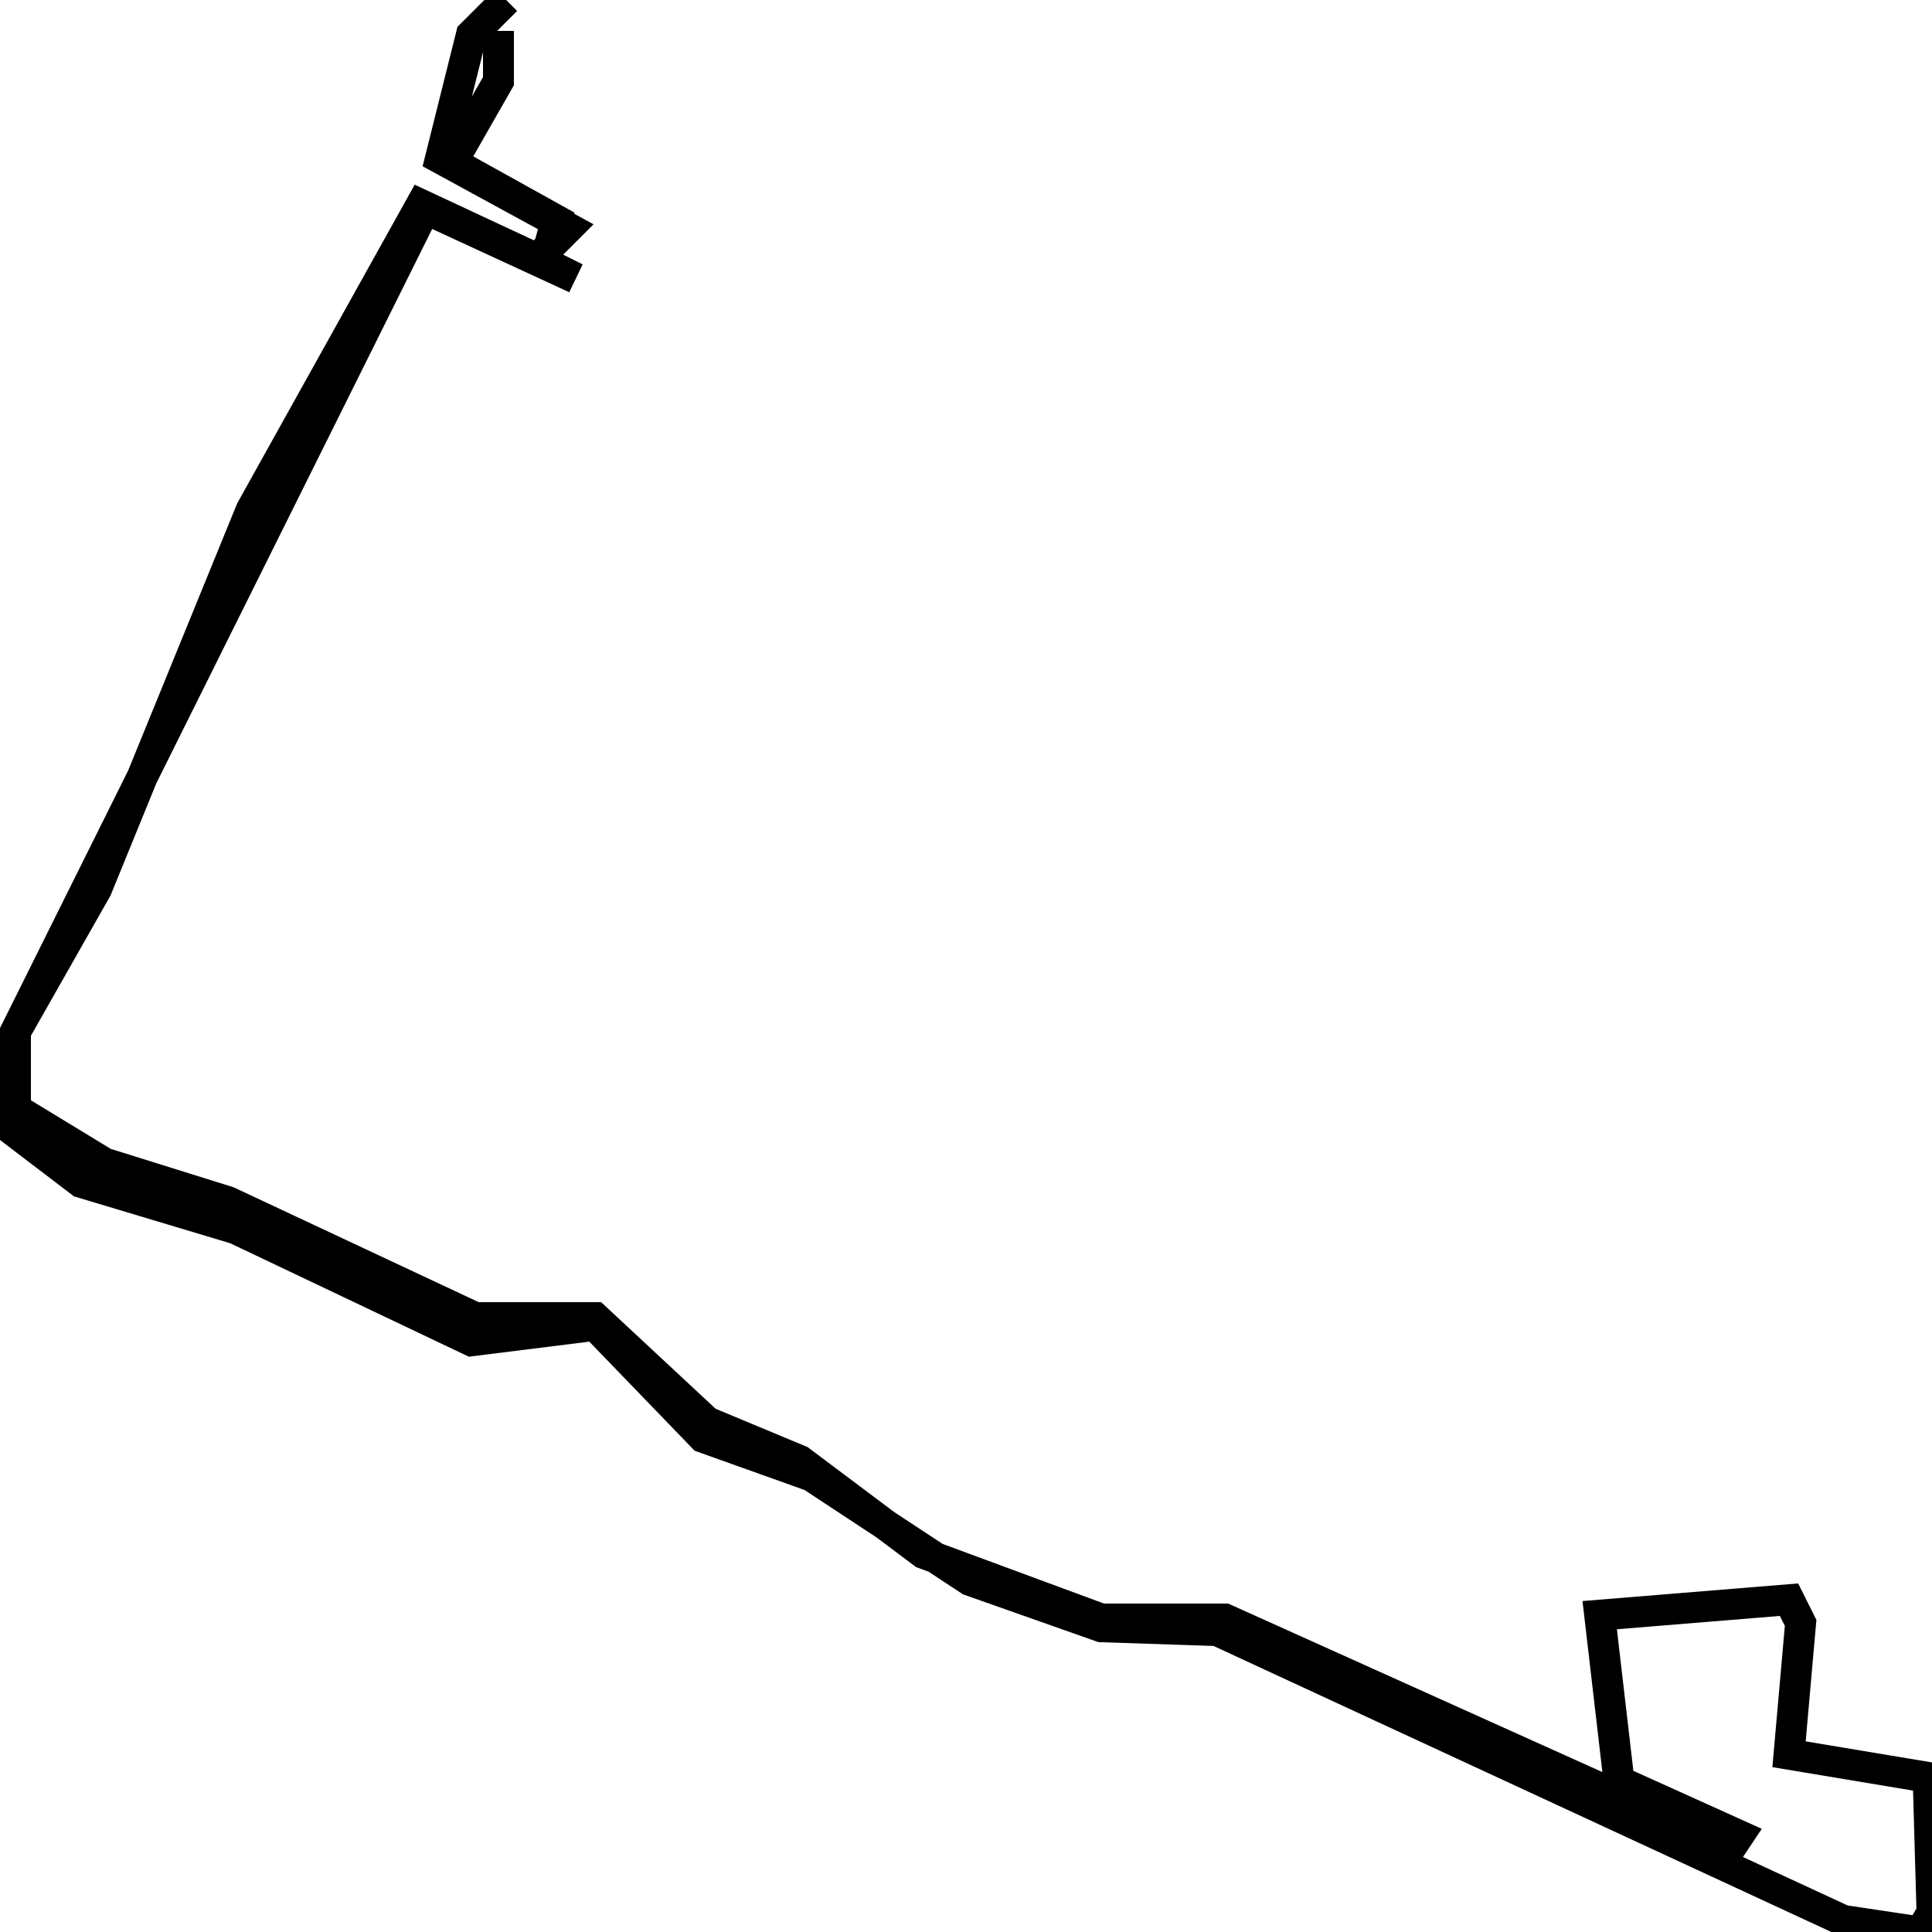 <svg xmlns="http://www.w3.org/2000/svg" viewBox="0 0 500 500"><path d="M131,0l-9,9l-8,32l33,18l-8,8l-30,-14l-44,79l-40,98l-21,37l-4,23l21,16l40,12l61,29l32,-4l28,29l28,10l41,27l34,12l30,1l162,75l20,3l3,-5l-1,-35l-36,-6l3,-34l-3,-6l-49,4l5,43l31,14l-2,3l-131,-59l-32,0l-46,-17l-32,-24l-24,-10l-29,-27l-31,0l-64,-30l-32,-10l-23,-14l0,-20l106,-213l39,18l-8,-4l3,-11l-27,-15l12,-21l0,-13" fill="none" stroke="currentColor" stroke-width="8"/></svg>